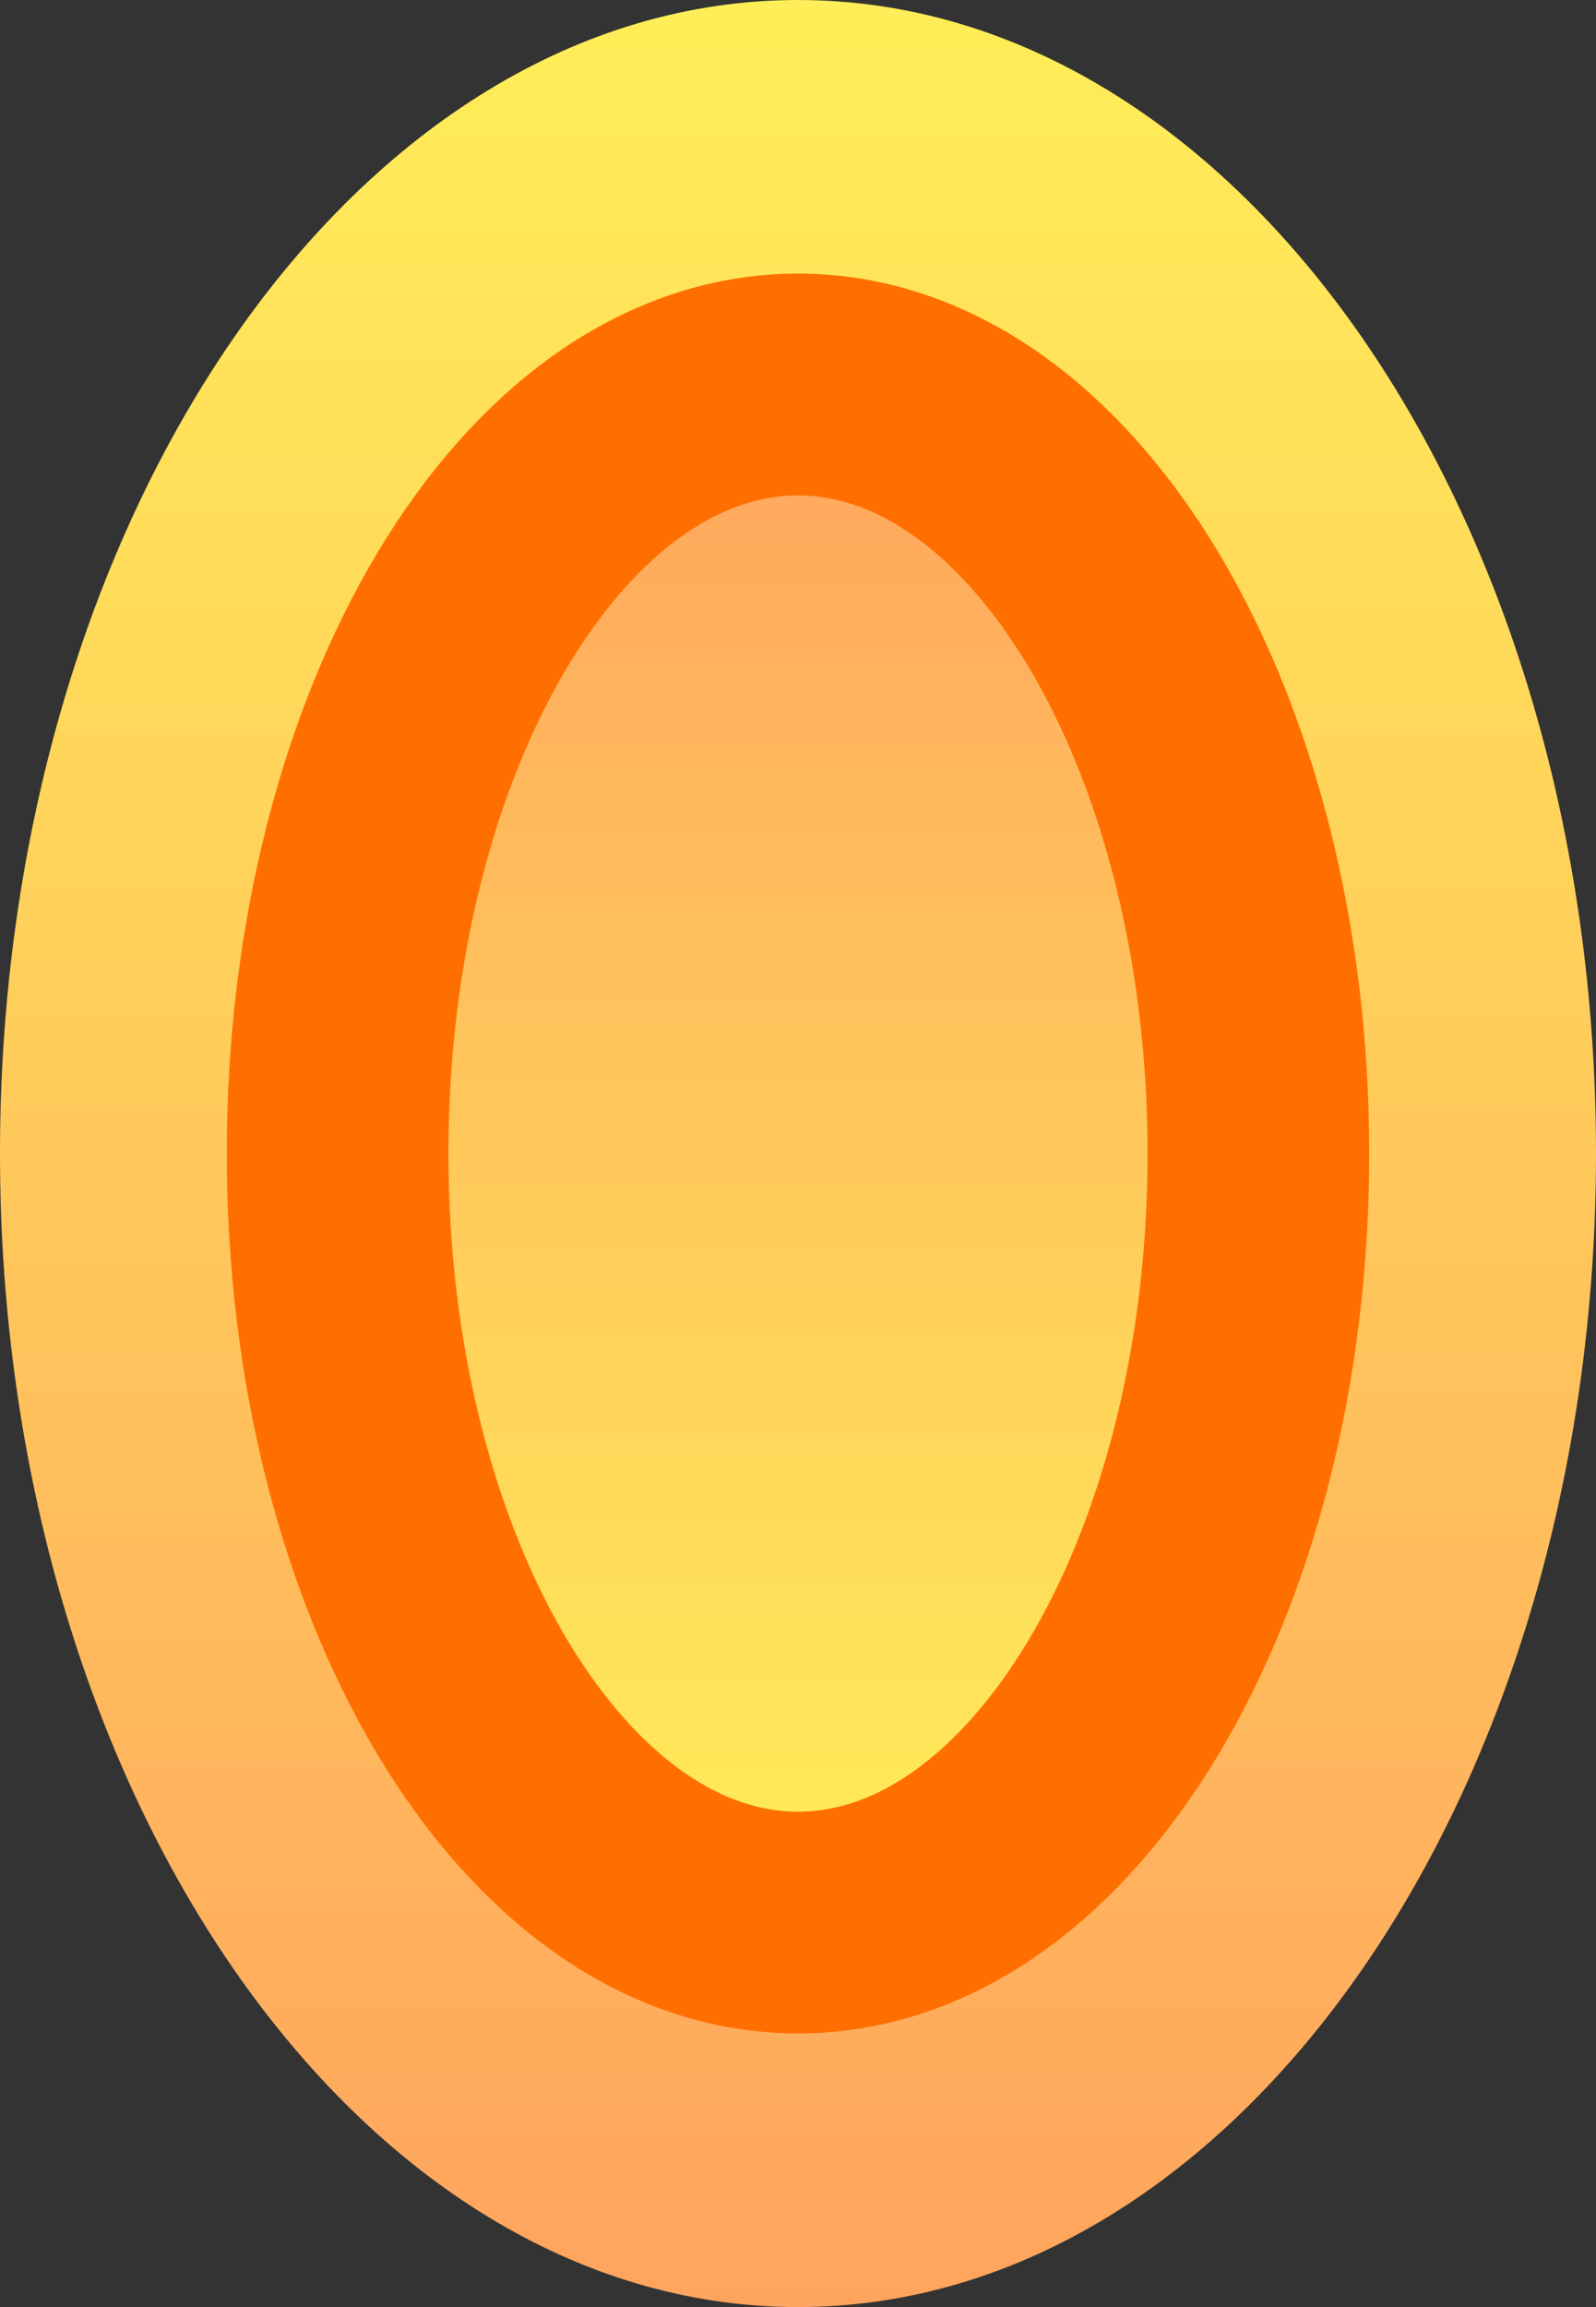 <svg version="1.1" xmlns="http://www.w3.org/2000/svg" xmlns:xlink="http://www.w3.org/1999/xlink" width="54" height="78" viewBox="0,0,54,78"><rect x="0" y="0" width="54" height="78" fill="#333333" stroke="none"/><defs><linearGradient x1="240" y1="141" x2="240" y2="219" gradientUnits="userSpaceOnUse" id="color-1"><stop offset="0" stop-color="#ffee58"/><stop offset="1" stop-color="#ffa45e"/></linearGradient><linearGradient x1="240" y1="154" x2="240" y2="206" gradientUnits="userSpaceOnUse" id="color-2"><stop offset="0" stop-color="#ffa45e"/><stop offset="1" stop-color="#ffee58"/></linearGradient></defs><g transform="translate(-213,-141)"><g data-paper-data="{&quot;isPaintingLayer&quot;:true}" fill-rule="nonzero" stroke-linecap="butt" stroke-linejoin="miter" stroke-miterlimit="10" stroke-dasharray="" stroke-dashoffset="0" style="mix-blend-mode: normal"><path d="M213,180c0,-21.539 12.088,-39 27,-39c14.912,0 27,17.461 27,39c0,21.539 -12.088,39 -27,39c-14.912,0 -27,-17.461 -27,-39z" fill="url(#color-1)" stroke="#00ff3a" stroke-width="0"/><path d="M224.423,180c0,-14.359 6.974,-26 15.577,-26c8.603,0 15.577,11.641 15.577,26c0,14.359 -6.974,26 -15.577,26c-8.603,0 -15.577,-11.641 -15.577,-26z" fill="url(#color-2)" stroke="#ff6f00" stroke-width="7.5"/></g></g></svg>